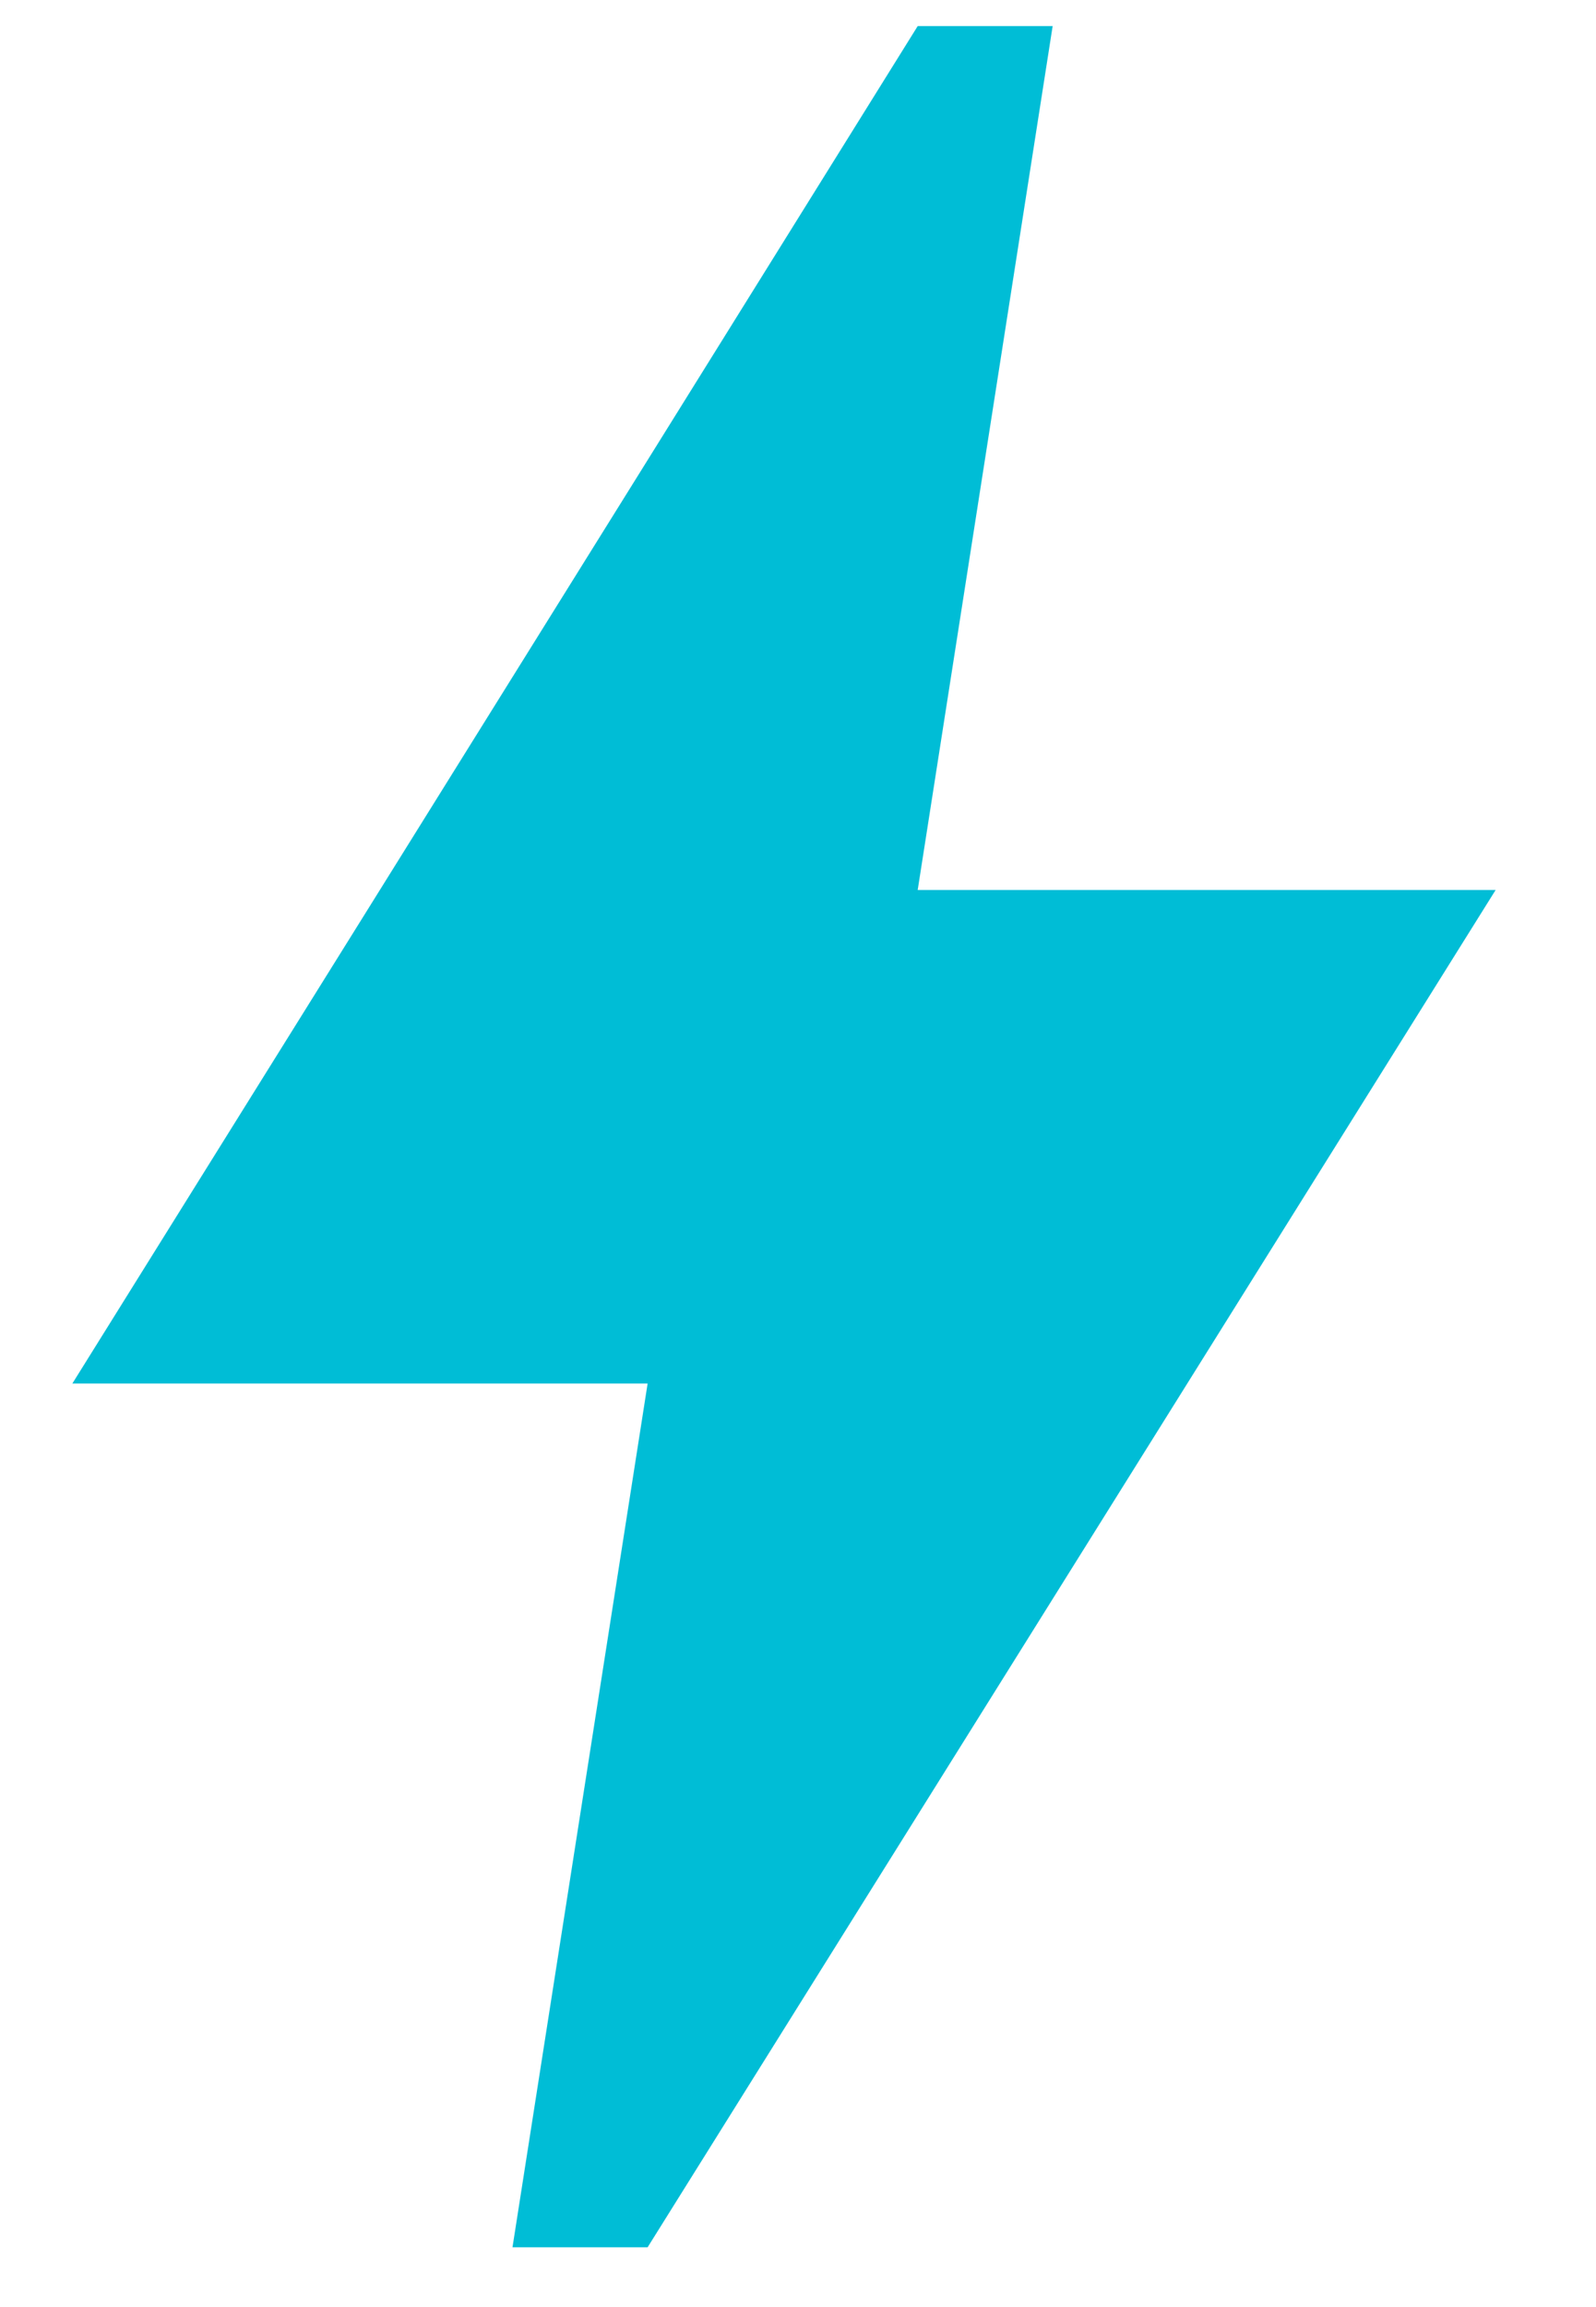 <svg width="9" height="13" viewBox="0 0 9 13" fill="none" xmlns="http://www.w3.org/2000/svg">
<path d="M3.652 12.663H2.89L3.652 7.796H0.408C0.408 7.796 3.21 3.304 5.175 0.147H5.936L5.175 5.015H8.434L3.652 12.663Z" fill="#00BDD6"/>
</svg>
